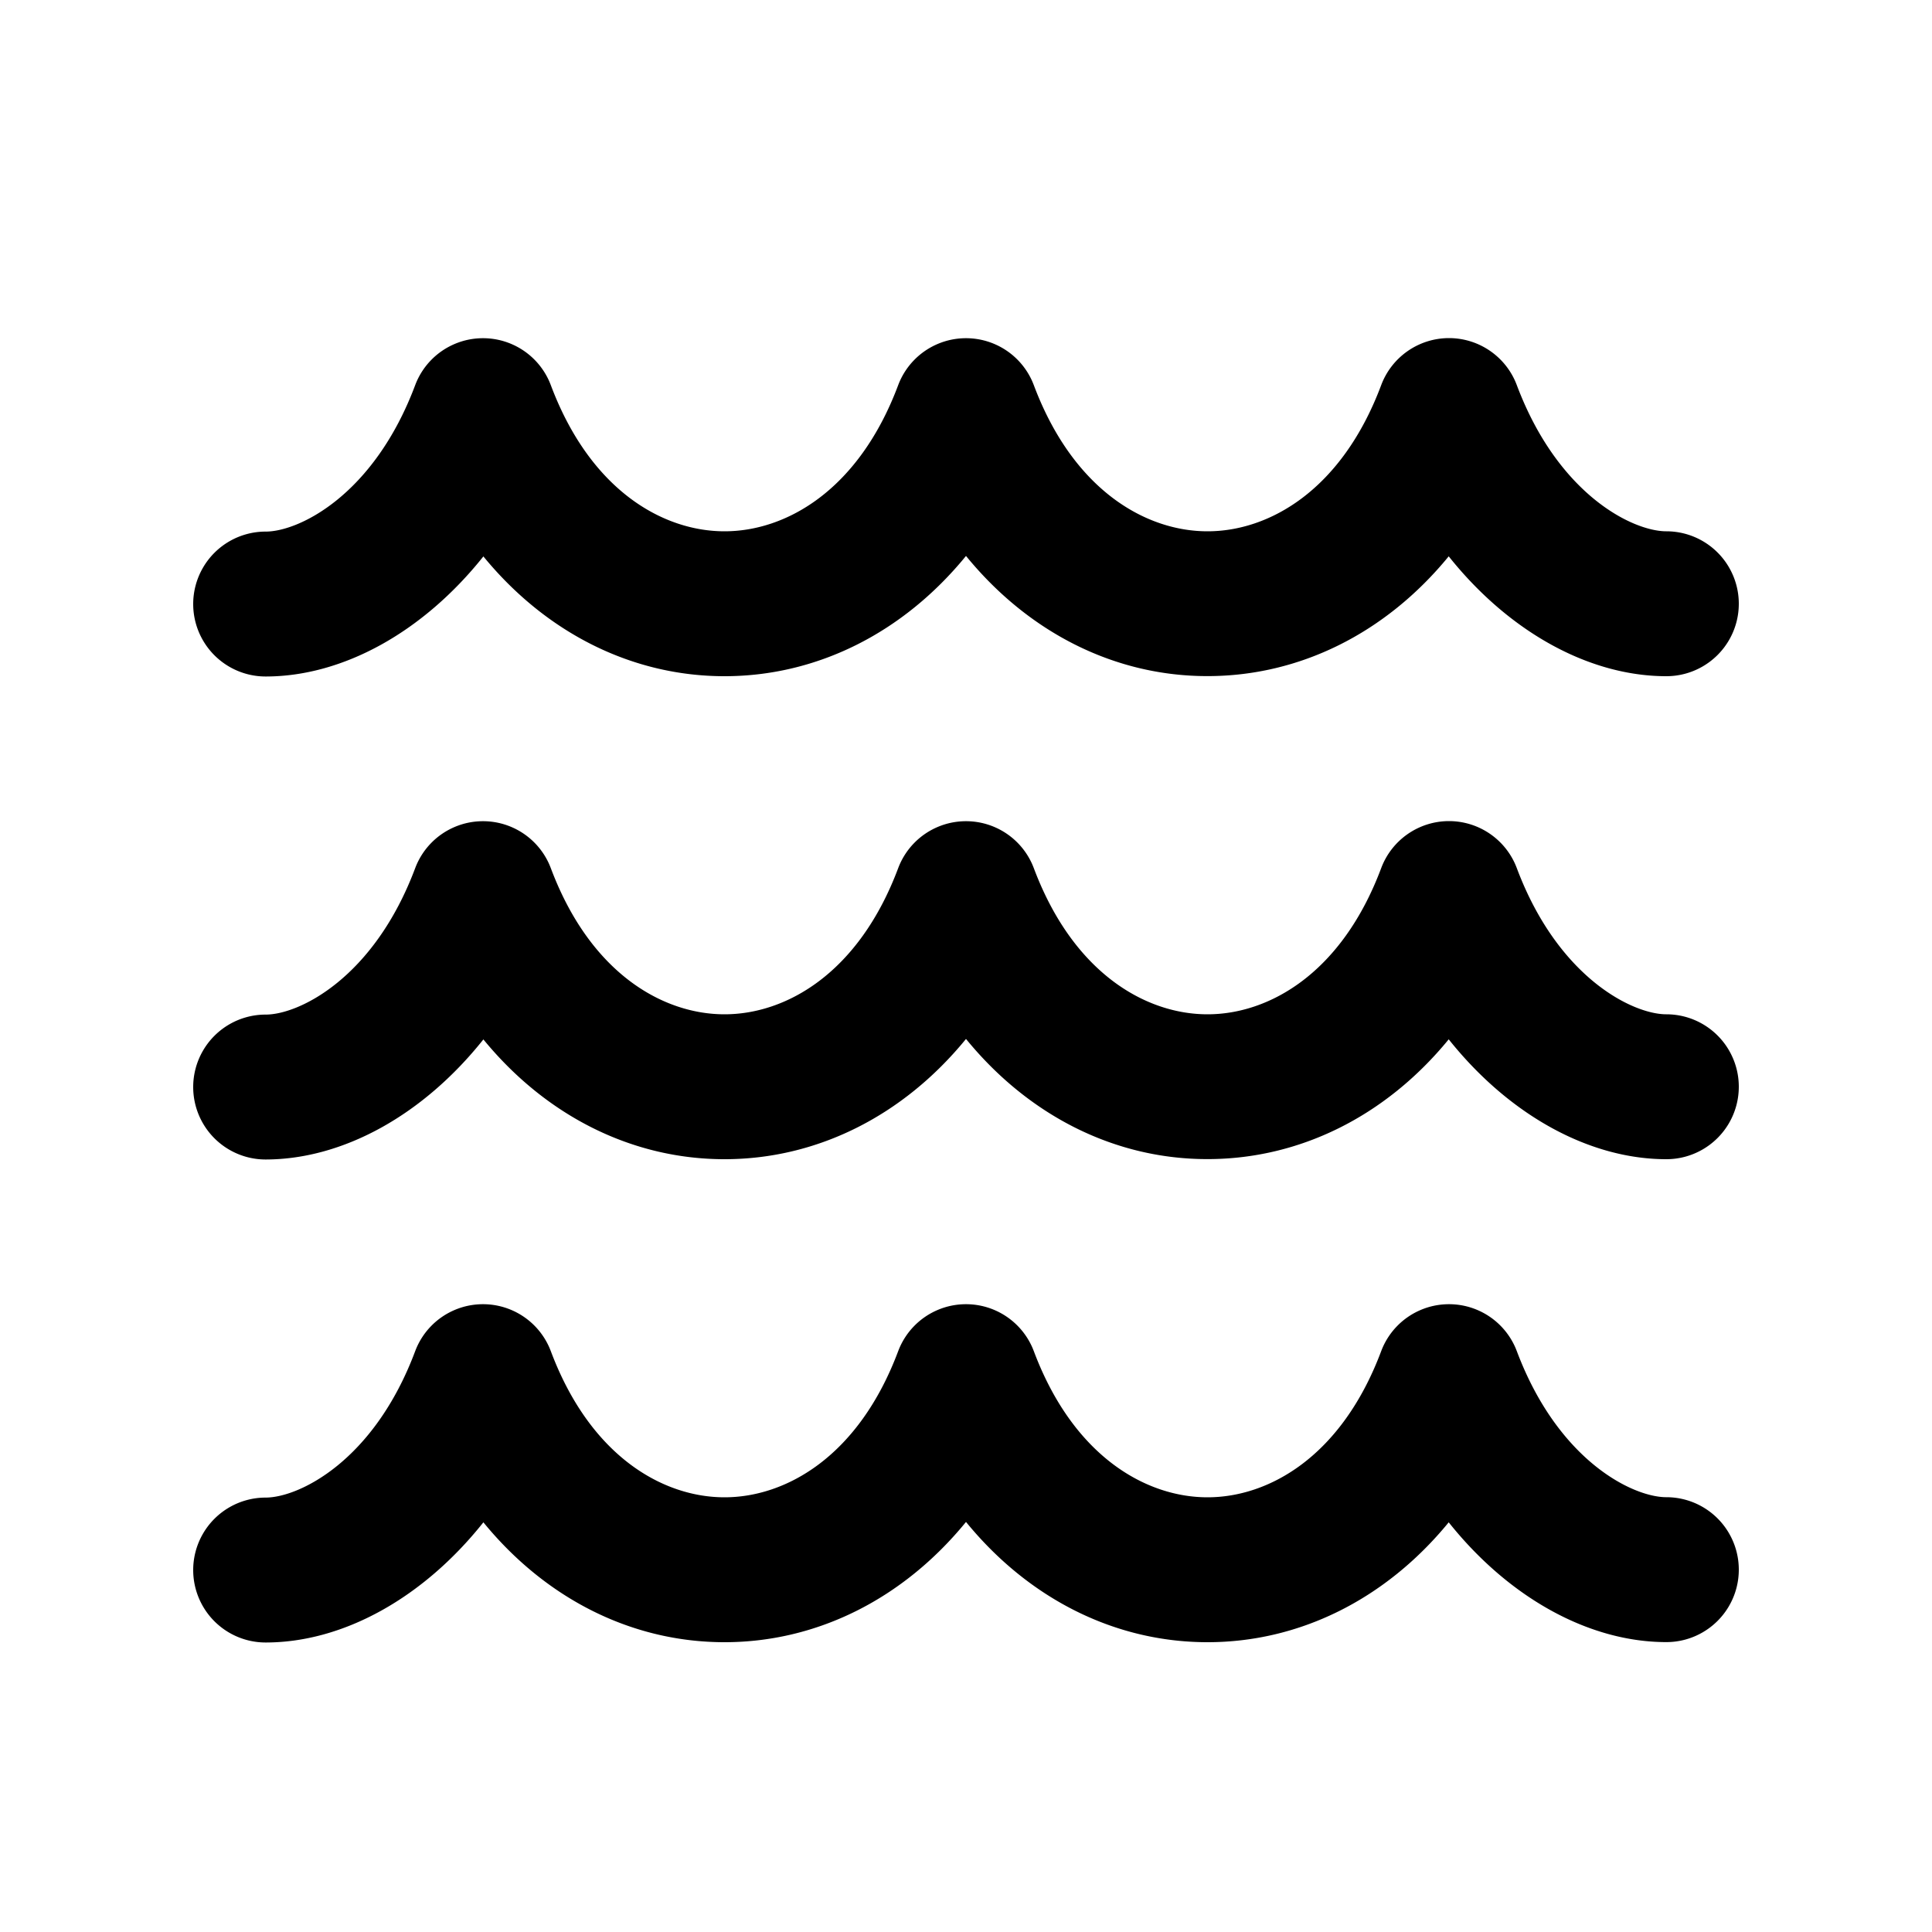 <svg xmlns="http://www.w3.org/2000/svg" width="3em" height="3em" viewBox="0 0 20 20"><path fill="currentColor" d="M15 3.5a.75.75 0 0 1 .702.487C16.13 5.125 16.905 5.5 17.25 5.5a.75.75 0 0 1 0 1.5c-.797 0-1.627-.456-2.253-1.241c-.654.799-1.547 1.24-2.497 1.24c-.952.001-1.846-.443-2.5-1.244C9.346 6.556 8.452 7 7.5 7c-.95 0-1.842-.442-2.496-1.24c-.626.785-1.456 1.243-2.254 1.243a.75.75 0 1 1 0-1.5c.344 0 1.12-.376 1.548-1.516a.75.75 0 0 1 1.404 0C6.112 5.08 6.866 5.5 7.5 5.5s1.388-.42 1.798-1.513a.75.75 0 0 1 1.404 0C11.112 5.08 11.866 5.5 12.5 5.5s1.388-.42 1.798-1.513A.75.75 0 0 1 15 3.5m0 5a.75.75 0 0 1 .702.487c.427 1.138 1.203 1.513 1.548 1.513a.75.75 0 0 1 0 1.5c-.797 0-1.627-.456-2.253-1.241c-.654.799-1.547 1.24-2.497 1.24c-.952.001-1.846-.443-2.5-1.244C9.346 11.556 8.452 12 7.5 12c-.95 0-1.842-.442-2.496-1.24c-.626.786-1.456 1.242-2.254 1.243a.75.75 0 0 1 0-1.5c.344 0 1.12-.376 1.548-1.516a.75.75 0 0 1 1.404 0C6.112 10.08 6.866 10.5 7.5 10.5s1.388-.42 1.798-1.513a.75.75 0 0 1 1.404 0c.41 1.093 1.164 1.513 1.798 1.513s1.388-.42 1.798-1.513A.75.75 0 0 1 15 8.5m.702 5.487a.75.75 0 0 0-1.404 0c-.41 1.093-1.164 1.513-1.798 1.513s-1.388-.42-1.798-1.513a.75.75 0 0 0-1.404 0C8.888 15.08 8.134 15.5 7.5 15.5s-1.388-.42-1.798-1.513a.75.75 0 0 0-1.404 0c-.427 1.14-1.204 1.515-1.548 1.516a.75.75 0 1 0 0 1.5c.798 0 1.628-.457 2.254-1.244C5.658 16.559 6.55 17 7.5 17c.952 0 1.846-.444 2.5-1.245c.654.801 1.548 1.245 2.5 1.245c.95 0 1.843-.442 2.497-1.241c.626.785 1.456 1.24 2.253 1.24a.75.75 0 0 0 0-1.5c-.345 0-1.12-.374-1.548-1.512"/></svg>